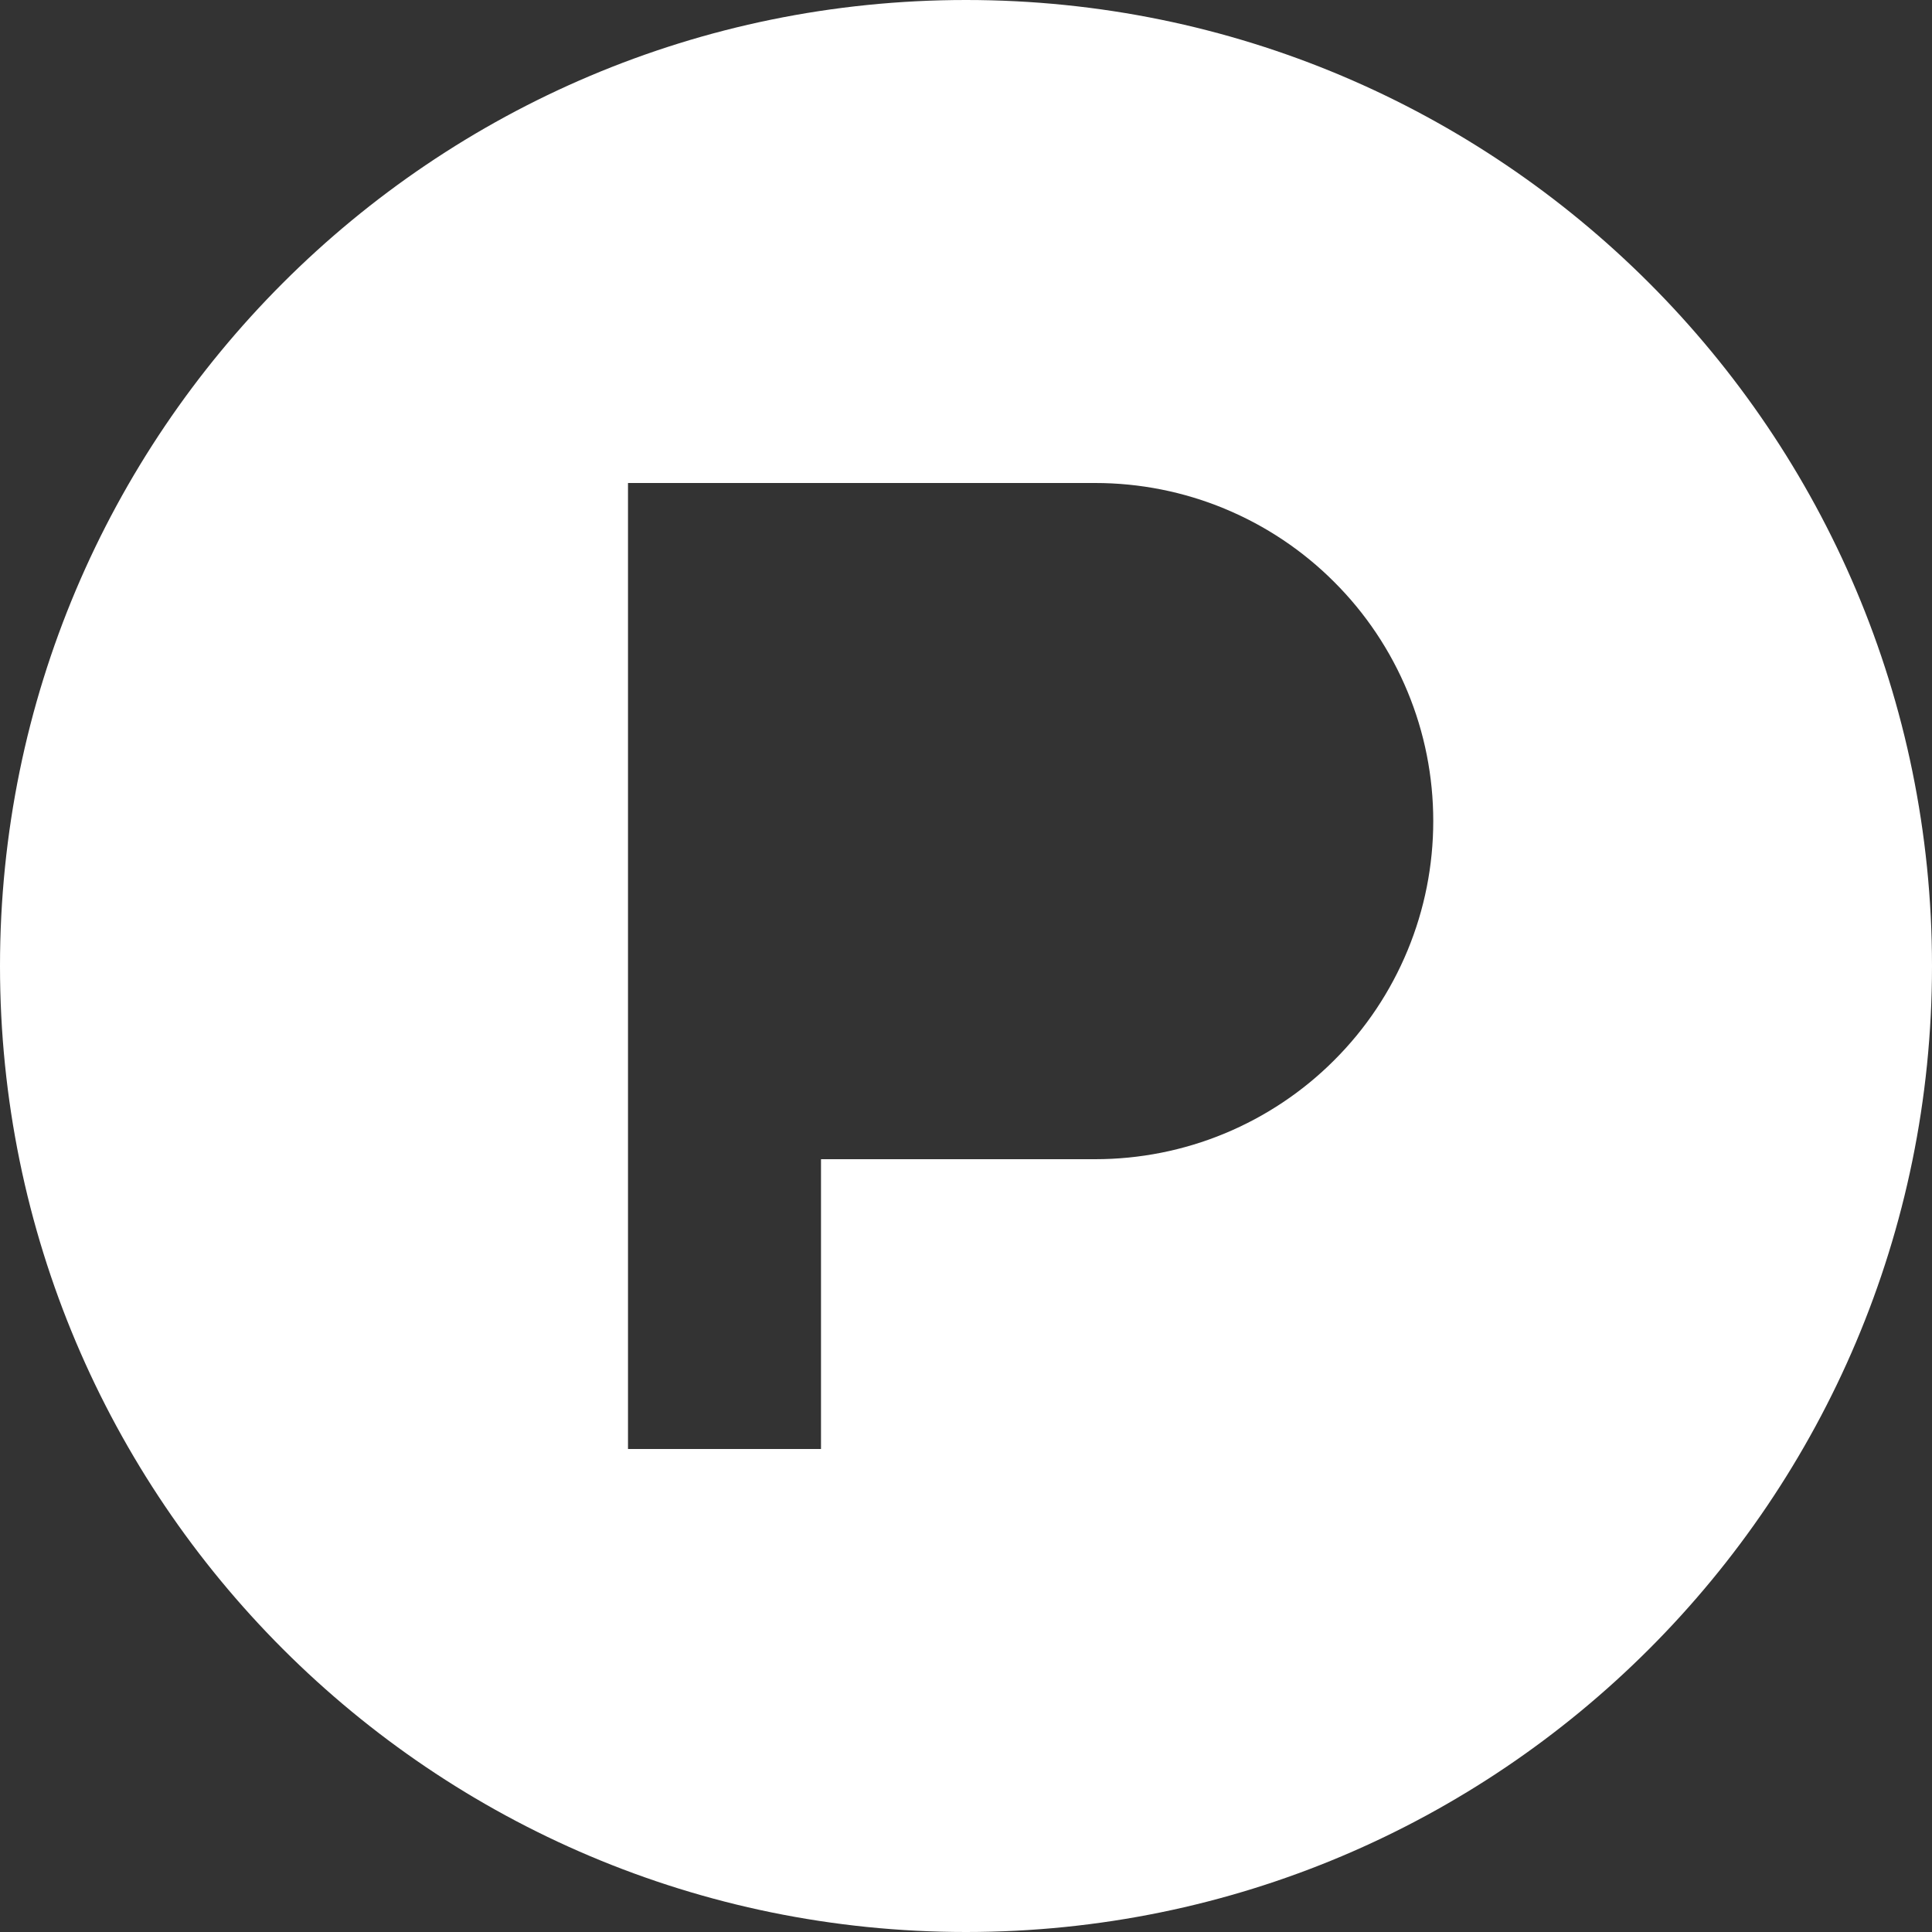 <svg width="20" height="20" viewBox="0 0 20 20" fill="none" xmlns="http://www.w3.org/2000/svg">
<rect x="0" y="0" width="20" height="20" fill="#333333" stroke="none"/>
<path d="M10 0C4.477 0 0 4.477 0 10C0 15.523 4.477 20 10 20C15.523 20 20 15.523 20 10C20 4.477 15.523 0 10 0ZM11.337 12H8.499V15H6.501V5H11.338C11.797 5 12.253 5.09 12.677 5.266C13.102 5.442 13.488 5.7 13.812 6.025C14.137 6.349 14.395 6.735 14.571 7.16C14.747 7.584 14.837 8.039 14.837 8.499C14.837 8.959 14.747 9.414 14.571 9.839C14.395 10.264 14.138 10.65 13.812 10.975C13.488 11.3 13.101 11.558 12.677 11.734C12.252 11.91 11.797 12 11.337 12Z" fill="white"/>
</svg>
